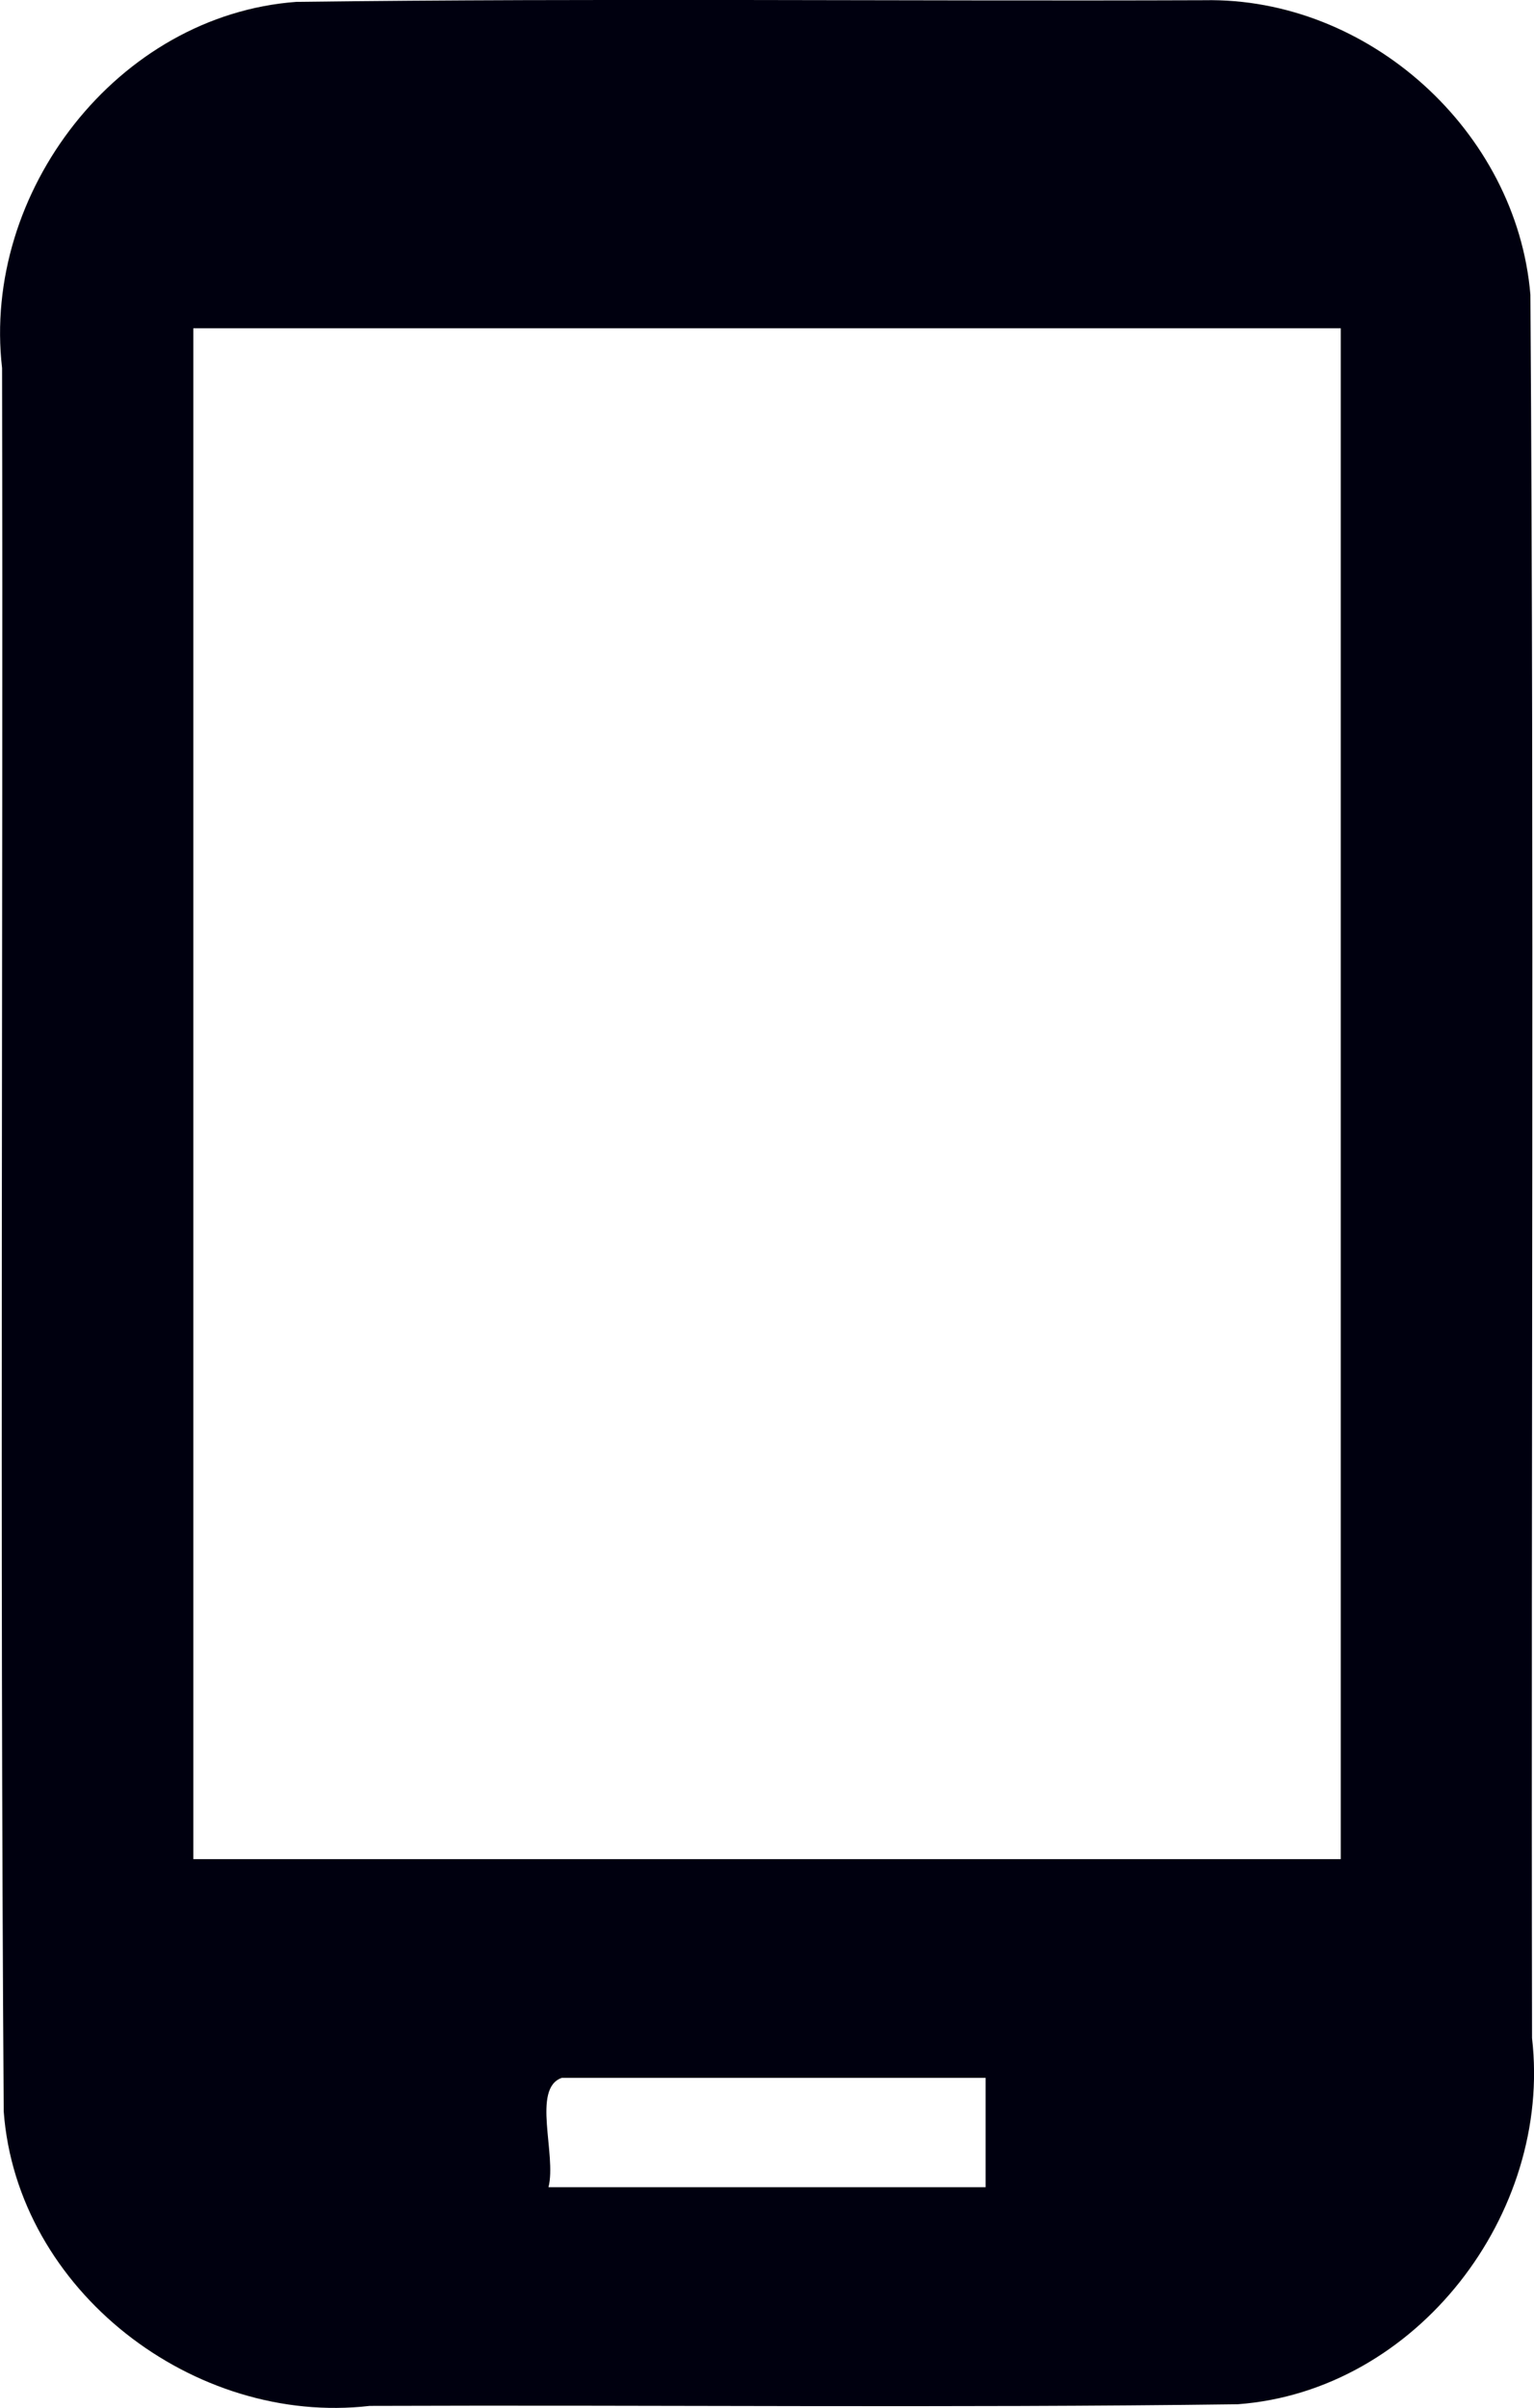 <?xml version="1.0" encoding="UTF-8" standalone="no"?>
<svg
   xmlns:dc="http://purl.org/dc/elements/1.1/"
   xmlns:cc="http://creativecommons.org/ns#"
   xmlns:rdf="http://www.w3.org/1999/02/22-rdf-syntax-ns#"
   xmlns:svg="http://www.w3.org/2000/svg"
   xmlns="http://www.w3.org/2000/svg"
   id="svg5242"
   version="1.1"
   viewBox="0 0 14.037 22.021"
   height="22.021mm"
   width="14.037mm">
  <defs
     id="defs5236" />
  <g
     transform="translate(-43.63,-90.954)"
     id="layer1">
    <path
       id="rect3701-2-6-5"
       d="m 54.649,90.956 c -2.769,0.01 -5.539,-0.02 -8.307,0.015 -1.638,0.121 -2.879,1.741 -2.693,3.349 0.01,5.314 -0.021,10.629 0.015,15.943 0.121,1.638 1.741,2.879 3.349,2.693 2.647,-0.01 5.296,0.02 7.943,-0.015 1.638,-0.121 2.879,-1.741 2.693,-3.349 -0.01,-5.314 0.021,-10.629 -0.015,-15.943 -0.125,-1.496 -1.483,-2.722 -2.985,-2.693 z m -2,20 c -1.333,0 -2.667,0 -4,0 0.076,-0.298 -0.156,-0.904 0.122,-1 1.293,0 2.586,0 3.878,0 0,0.333 0,0.667 0,1 z m 3.25,-3 c -3.5,0 -7,0 -10.5,0 0,-4.667 0,-9.333 0,-14 3.5,0 7,0 10.5,0 0,4.667 0,9.333 0,14 z"
       style="opacity:1;fill:#00000f;fill-opacity:1;stroke:none;stroke-width:0.265;stroke-linejoin:round;stroke-miterlimit:4;stroke-dasharray:none;stroke-opacity:1;paint-order:normal" />
  </g>
</svg>
